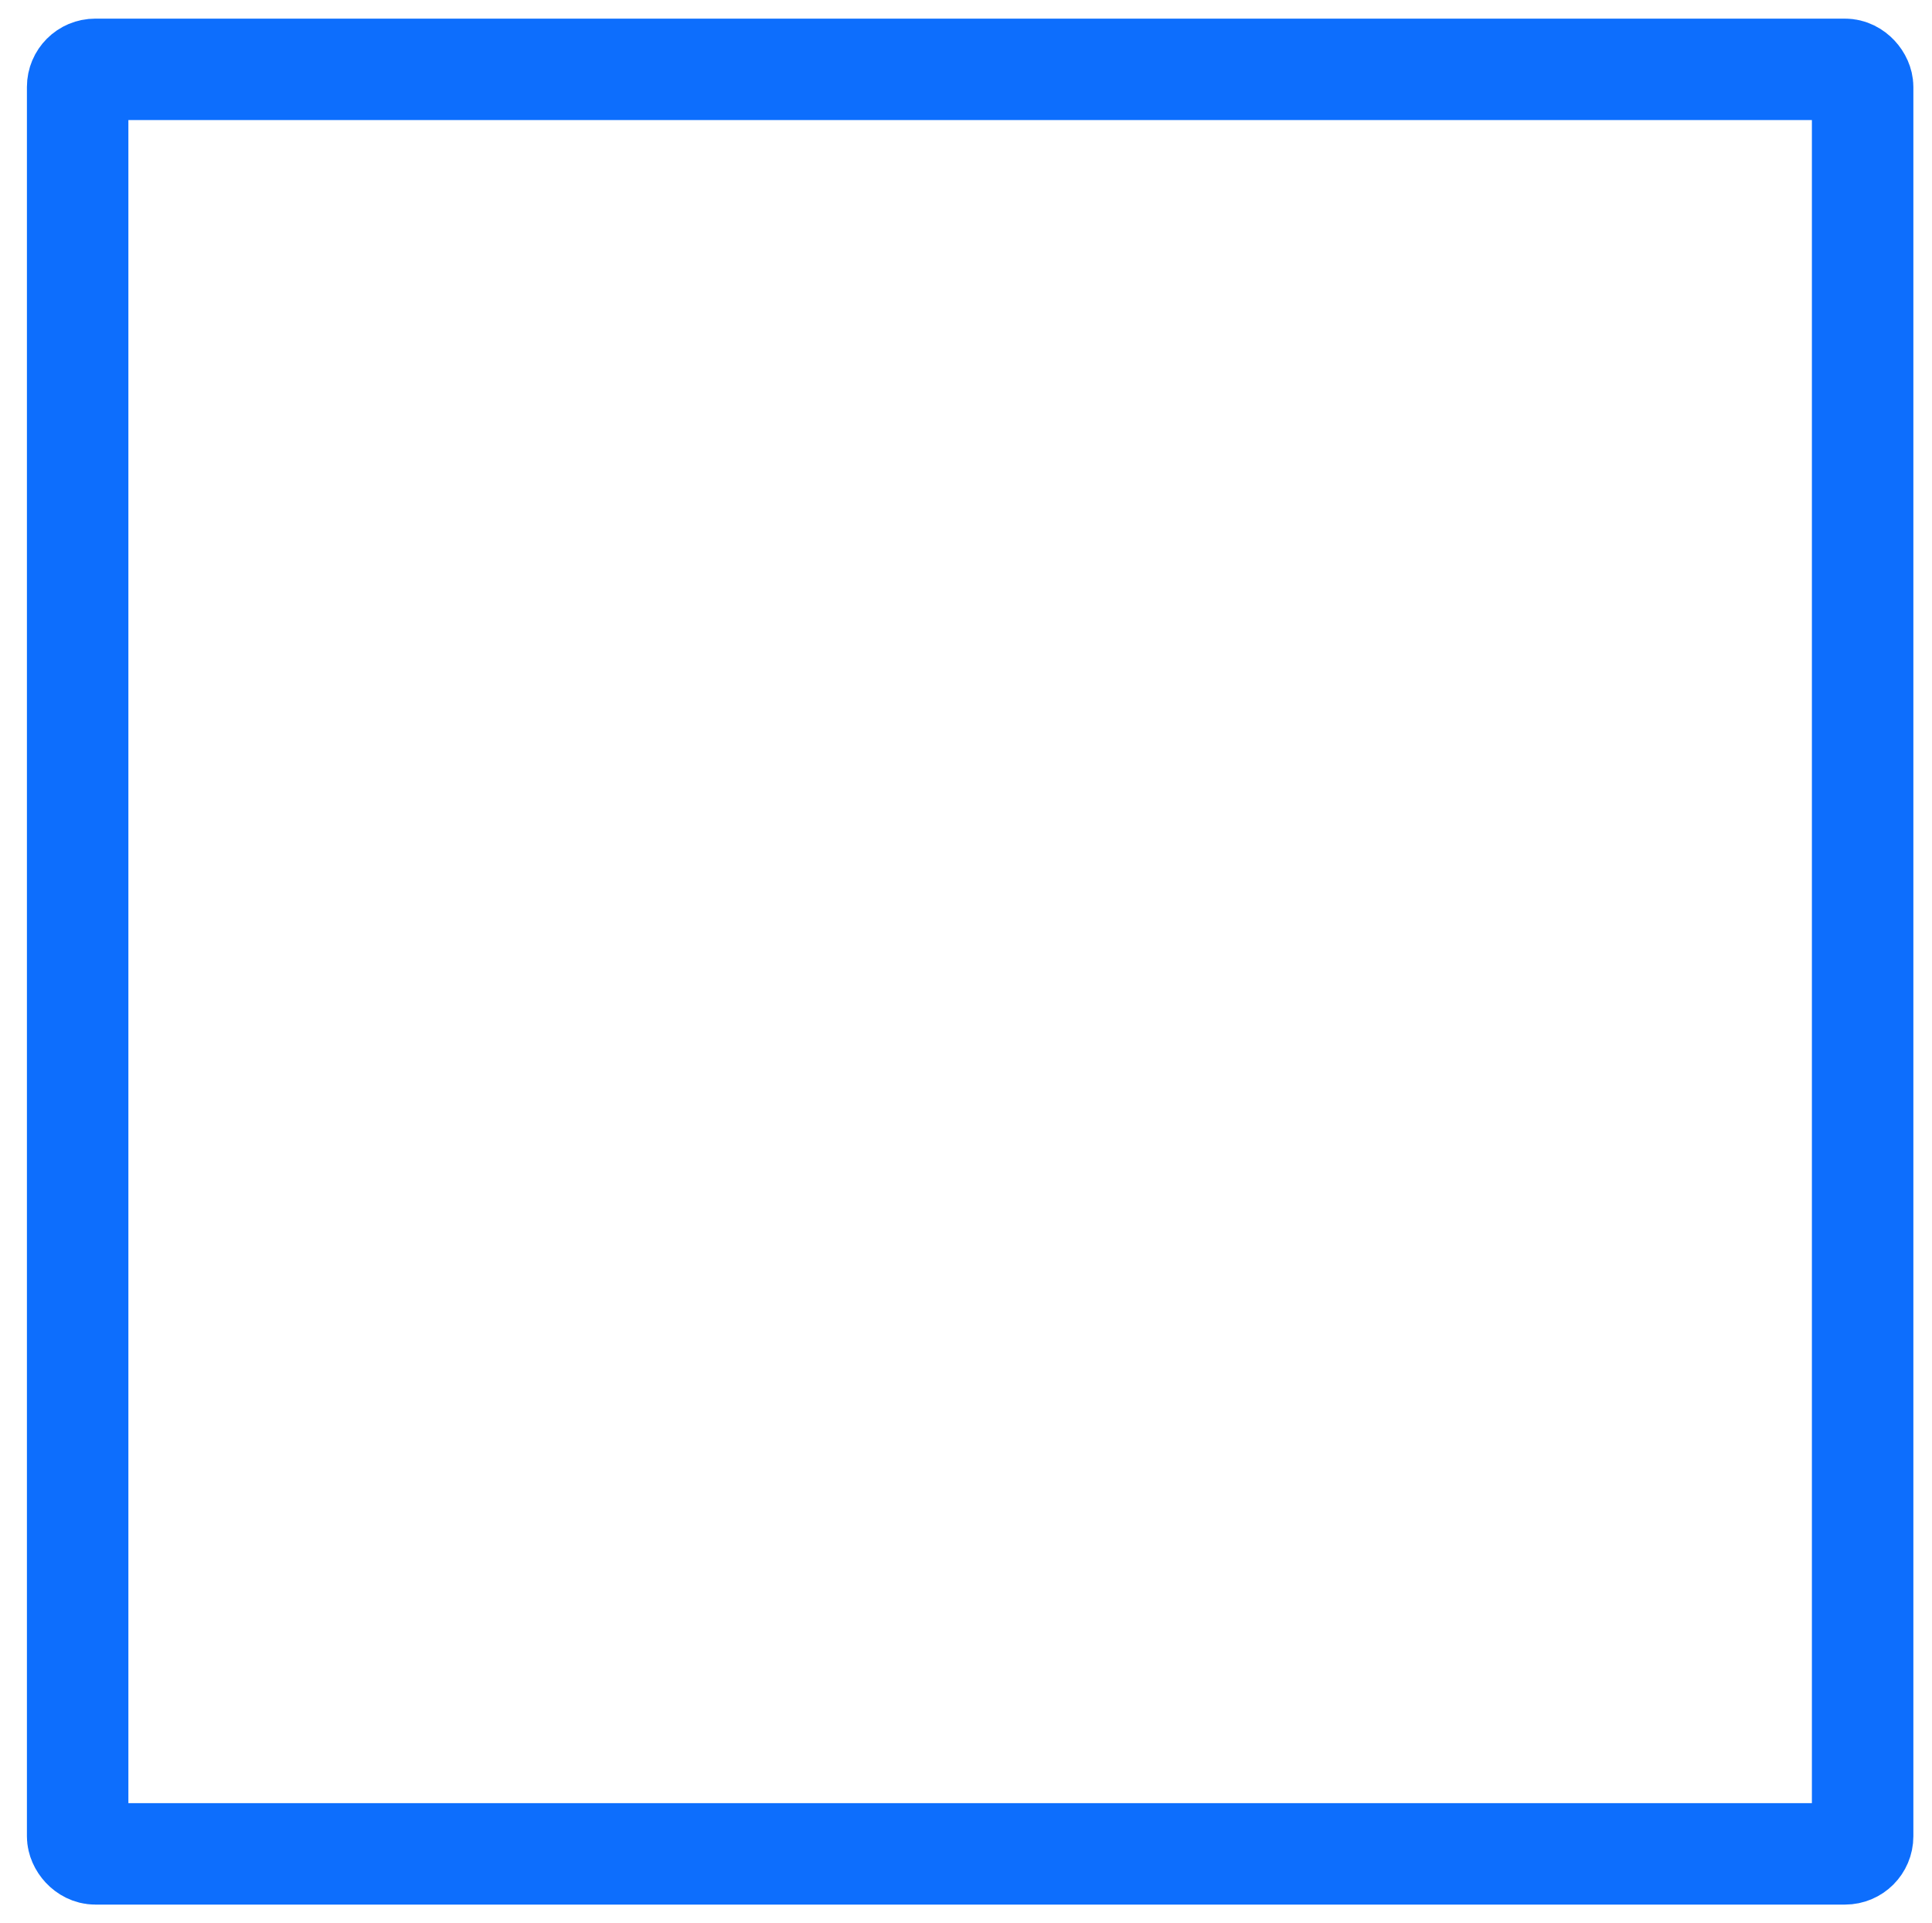 <svg xmlns="http://www.w3.org/2000/svg" xmlns:xlink="http://www.w3.org/1999/xlink" width="933" height="929" viewBox="0 0 933 929">
  <defs>
    <filter id="Rectángulo_8" x="0" y="0" width="933" height="929" filterUnits="userSpaceOnUse">
      <feOffset dx="13" dy="3" input="SourceAlpha"/>
      <feGaussianBlur stdDeviation="3" result="blur"/>
      <feFlood flood-opacity="0.349"/>
      <feComposite operator="in" in2="blur"/>
      <feComposite in="SourceGraphic"/>
    </filter>
  </defs>
  <g transform="matrix(1, 0, 0, 1, 0, 0)" filter="url(#Rectángulo_8)">
    <g id="Rectángulo_8-2" data-name="Rectángulo 8" transform="translate(0 6)" fill="none" stroke="#0d6efd" stroke-linejoin="round" stroke-width="49">
      <rect width="911" height="911" rx="16" stroke="none"/>
      <rect x="24.5" y="24.5" width="862" height="862" rx="8.5" fill="none"/>
    </g>
  </g>
</svg>
